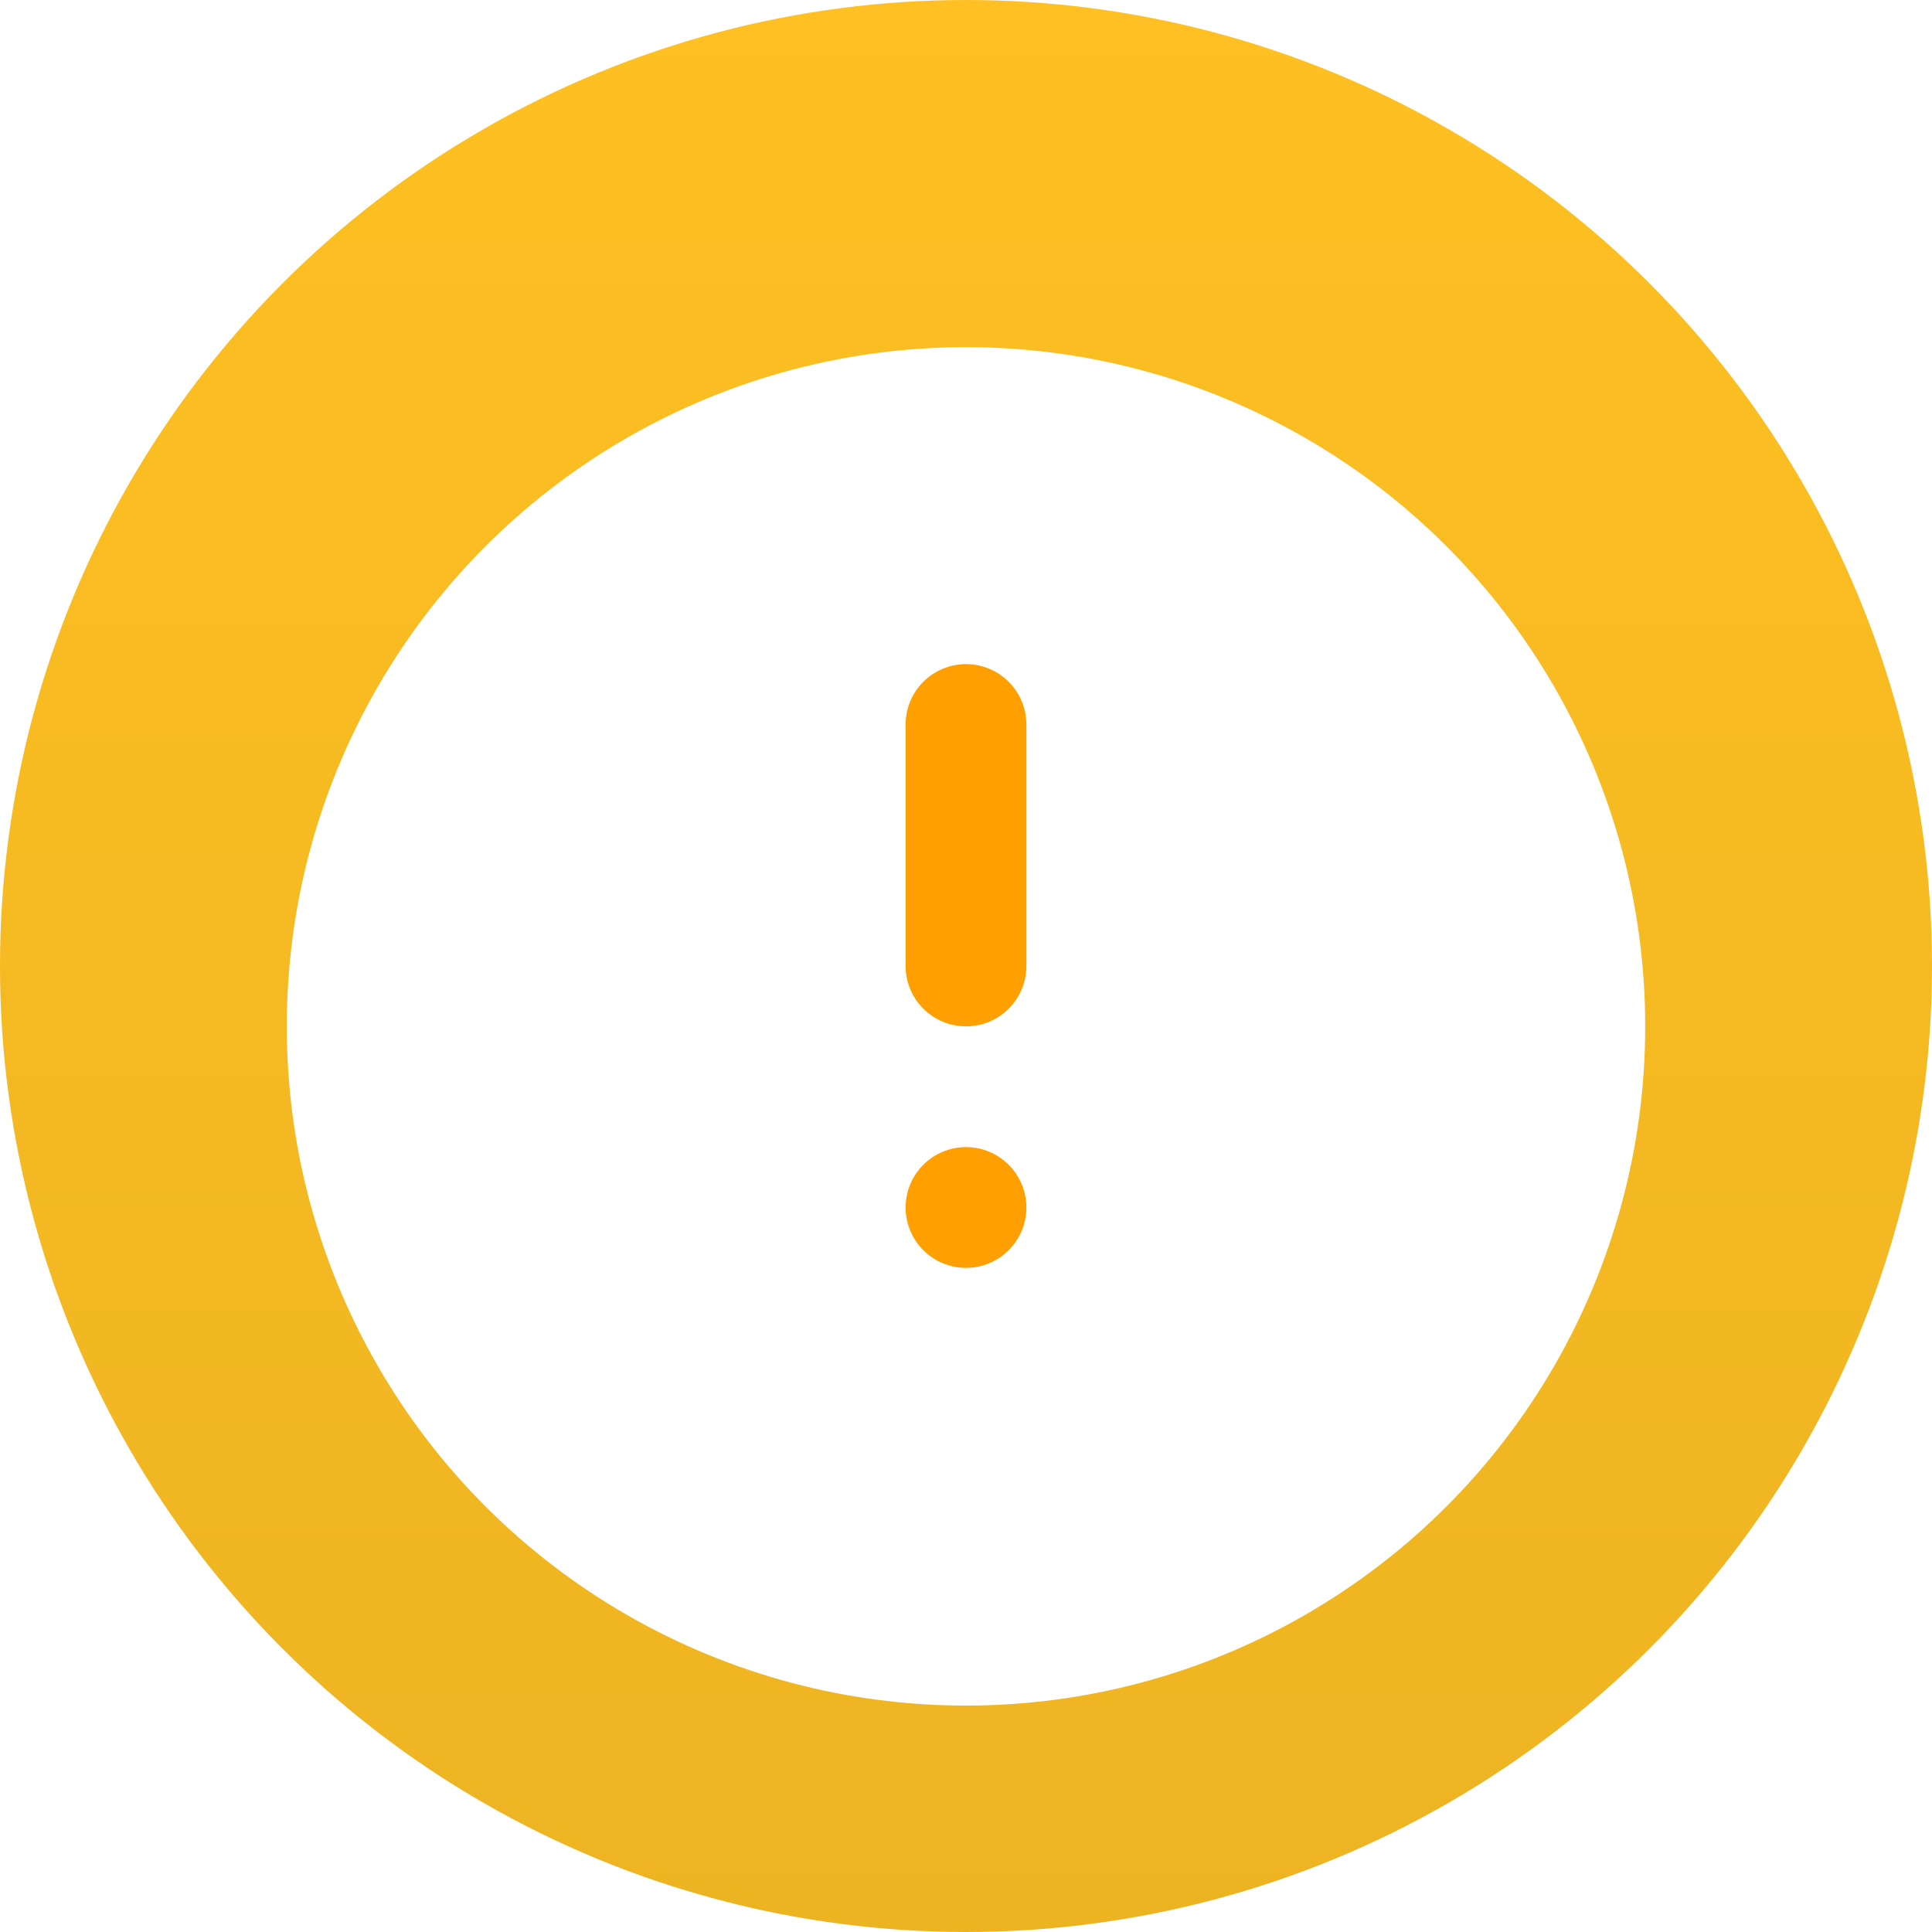 <svg width="128" height="128" viewBox="0 0 128 128" fill="none" xmlns="http://www.w3.org/2000/svg">
<g clip-path="url(#clip0_7003_97788)">
<circle cx="64" cy="64" r="64" fill="url(#paint0_linear_7003_97788)"/>
<g filter="url(#filter0_d_7003_97788)">
<circle cx="64" cy="64" r="45" fill="white"/>
</g>
<path fill-rule="evenodd" clip-rule="evenodd" d="M68 48C68 45.791 66.209 44 64 44C61.791 44 60 45.791 60 48V64C60 66.209 61.791 68 64 68C66.209 68 68 66.209 68 64V48ZM64 84C66.209 84 68 82.209 68 80C68 77.791 66.209 76 64 76C61.791 76 60 77.791 60 80C60 82.209 61.791 84 64 84Z" fill="#FF9F00"/>
</g>
<defs>
<filter id="filter0_d_7003_97788" x="3" y="7" width="122" height="122" filterUnits="userSpaceOnUse" color-interpolation-filters="sRGB">
<feFlood flood-opacity="0" result="BackgroundImageFix"/>
<feColorMatrix in="SourceAlpha" type="matrix" values="0 0 0 0 0 0 0 0 0 0 0 0 0 0 0 0 0 0 127 0" result="hardAlpha"/>
<feOffset dy="4"/>
<feGaussianBlur stdDeviation="8"/>
<feColorMatrix type="matrix" values="0 0 0 0 0.197 0 0 0 0 0.191 0 0 0 0 0.21 0 0 0 0.08 0"/>
<feBlend mode="normal" in2="BackgroundImageFix" result="effect1_dropShadow_7003_97788"/>
<feBlend mode="normal" in="SourceGraphic" in2="effect1_dropShadow_7003_97788" result="shape"/>
</filter>
<linearGradient id="paint0_linear_7003_97788" x1="64" y1="0" x2="64" y2="128" gradientUnits="userSpaceOnUse">
<stop stop-color="#FEC022"/>
<stop offset="1" stop-color="#EDB422"/>
</linearGradient>
<clipPath id="clip0_7003_97788">
<rect width="128" height="128" fill="white"/>
</clipPath>
</defs>
</svg>
